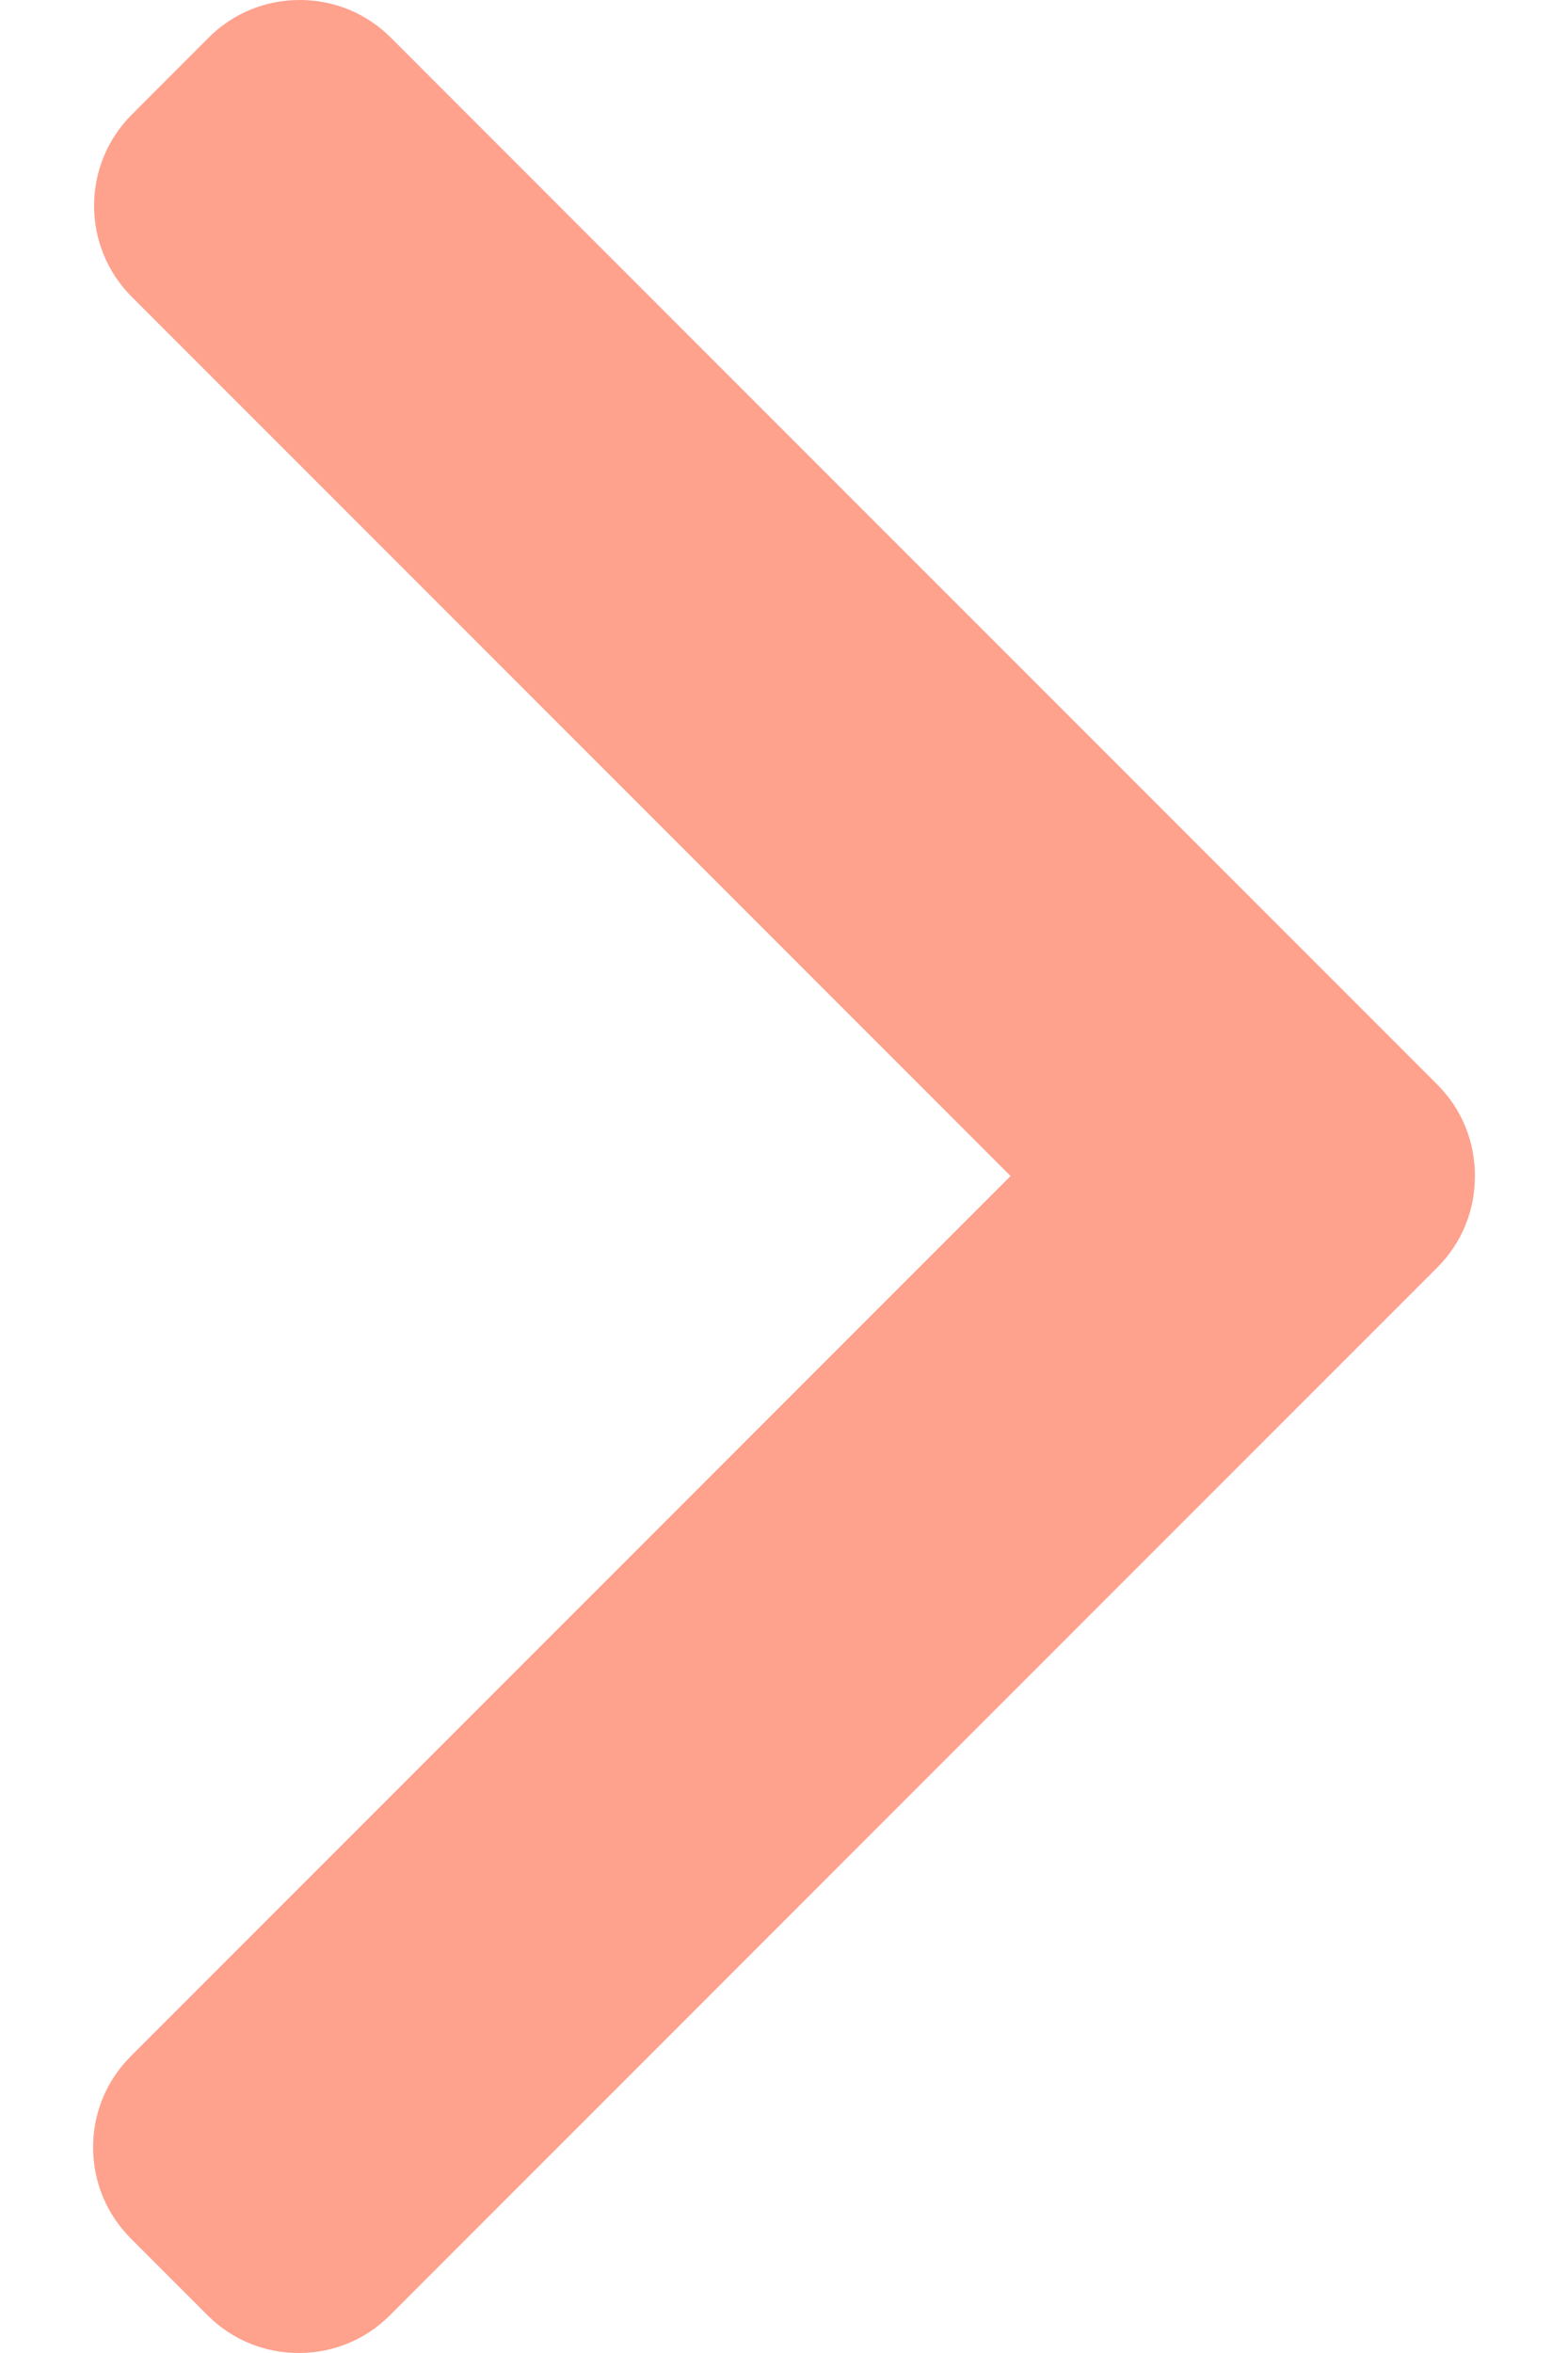 <svg width="16" height="24" viewBox="0 0 16 24" fill="#fea18d" xmlns="http://www.w3.org/2000/svg">
<path d="M14.667 11.063L3.987 0.383C3.74 0.136 3.41 0 3.058 0C2.707 0 2.377 0.136 2.13 0.383L1.344 1.17C0.832 1.682 0.832 2.515 1.344 3.027L10.312 11.995L1.334 20.974C1.087 21.221 0.95 21.55 0.95 21.902C0.95 22.253 1.087 22.583 1.334 22.831L2.12 23.617C2.367 23.864 2.697 24 3.049 24C3.4 24 3.73 23.864 3.977 23.617L14.667 12.927C14.915 12.679 15.051 12.348 15.05 11.996C15.051 11.642 14.915 11.311 14.667 11.063Z"/>
</svg>
